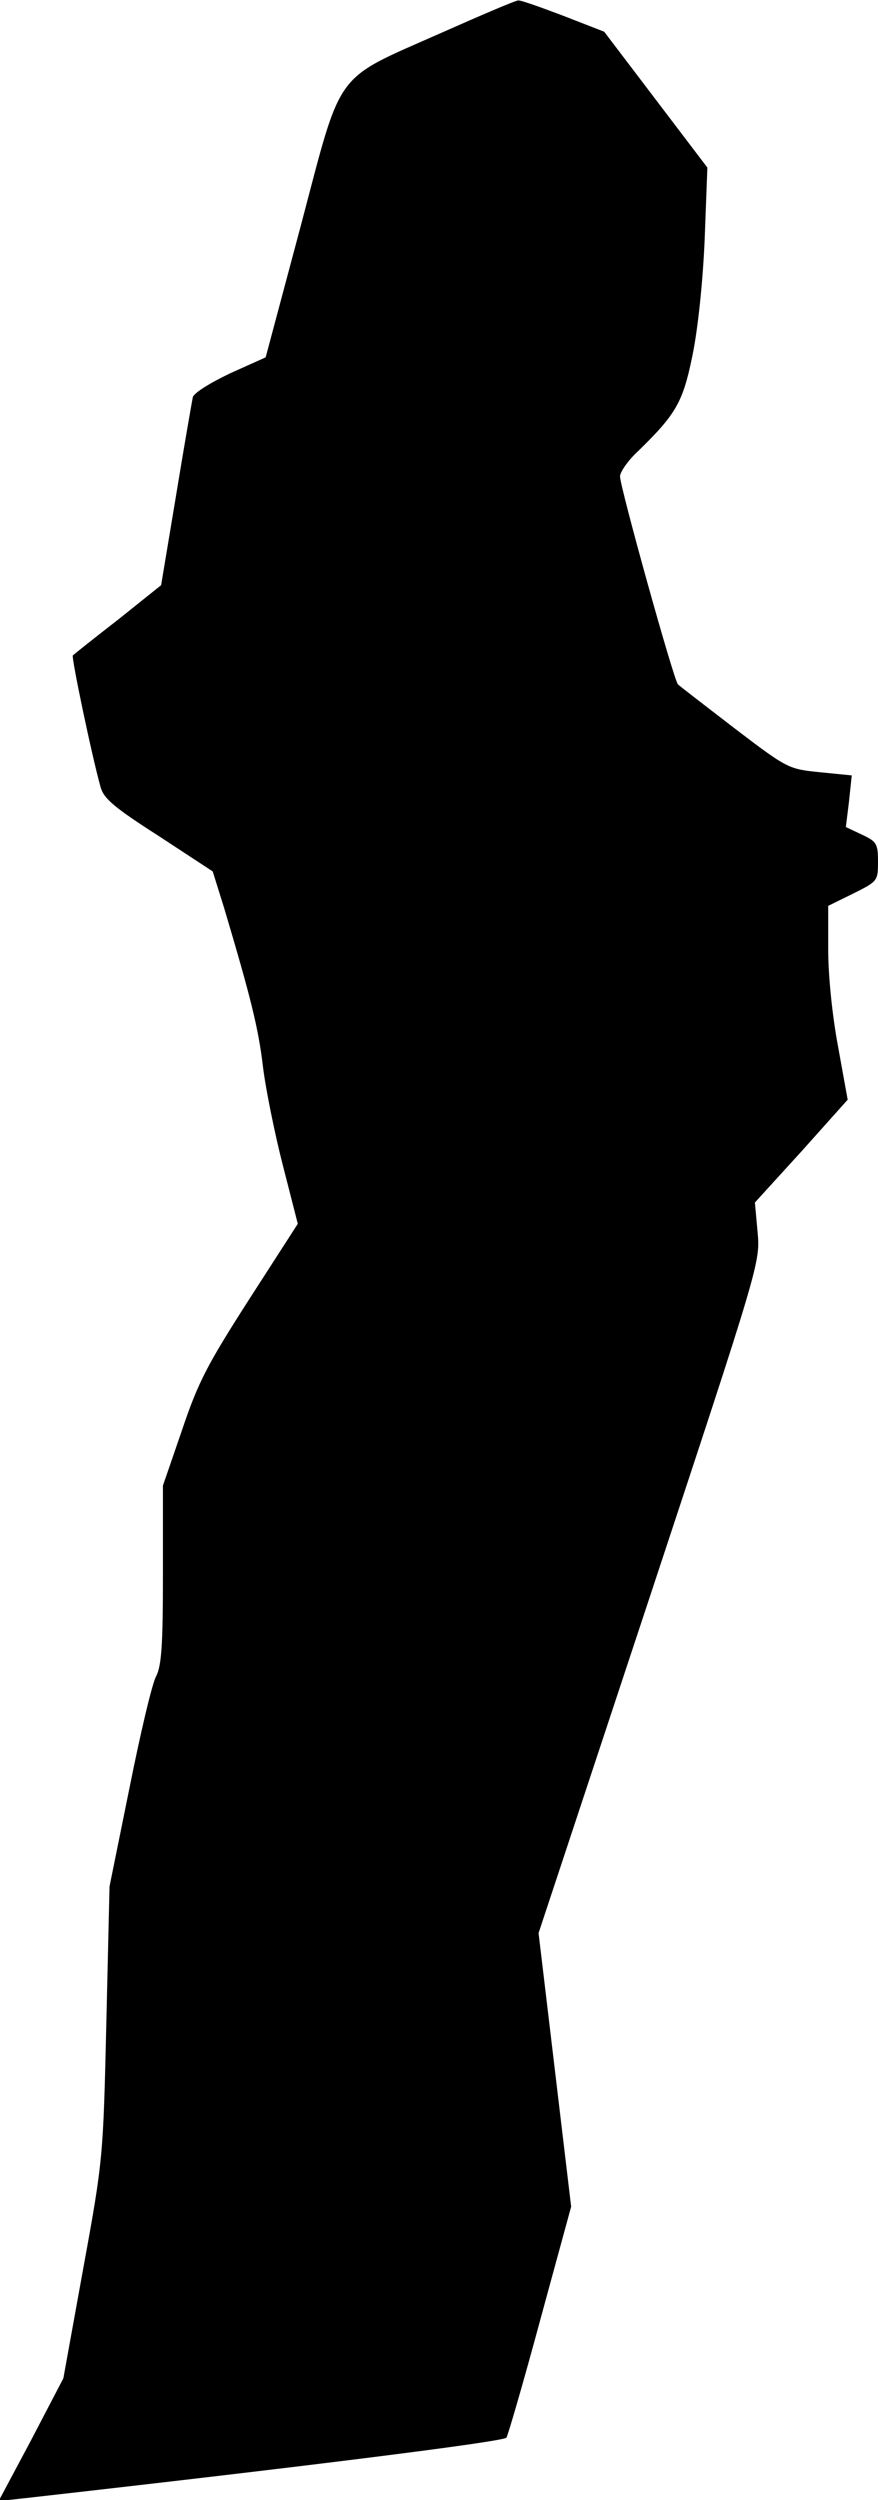 <?xml version="1.0" standalone="no"?>
<!DOCTYPE svg PUBLIC "-//W3C//DTD SVG 20010904//EN"
 "http://www.w3.org/TR/2001/REC-SVG-20010904/DTD/svg10.dtd">
<svg version="1.0" xmlns="http://www.w3.org/2000/svg"
 width="194pt" height="552pt" viewBox="0 0 194 552"
 preserveAspectRatio="xMidYMid meet">
<g transform="translate(0,552) scale(0.1,-0.1)"
fill="#000000" stroke="none">
<path fill="#000000" stroke="none" d="M974 5447 c-239 -106 -217 -76 -309
-424 l-78 -292 -78 -35 c-44 -21 -80 -43 -83 -53 -2 -10 -19 -107 -37 -217
l-33 -198 -95 -76 c-53 -41 -98 -77 -100 -79 -4 -3 42 -222 61 -290 7 -26 29
-45 129 -109 l119 -78 25 -80 c59 -198 76 -266 86 -351 6 -49 26 -148 44 -218
l33 -129 -107 -166 c-93 -145 -113 -183 -149 -290 l-42 -122 0 -196 c0 -156
-3 -201 -15 -225 -9 -16 -35 -127 -59 -247 l-44 -217 -7 -300 c-7 -296 -7
-303 -51 -543 l-44 -243 -71 -136 -72 -135 64 7 c603 68 1052 124 1058 133 4
7 38 124 75 261 l68 249 -36 302 -36 302 245 740 c243 735 245 741 239 807
l-6 66 103 113 102 114 -21 116 c-13 69 -22 157 -22 215 l0 97 55 27 c54 27
55 28 55 70 0 40 -3 45 -35 60 l-36 17 7 57 6 57 -70 7 c-70 7 -72 8 -189 97
-65 50 -121 93 -125 97 -9 8 -128 436 -128 459 0 10 18 36 41 57 83 81 98 107
119 210 12 58 23 162 27 256 l6 159 -114 150 -114 150 -90 35 c-50 19 -95 35
-100 34 -6 0 -83 -33 -171 -72z"/>
</g>
</svg>
